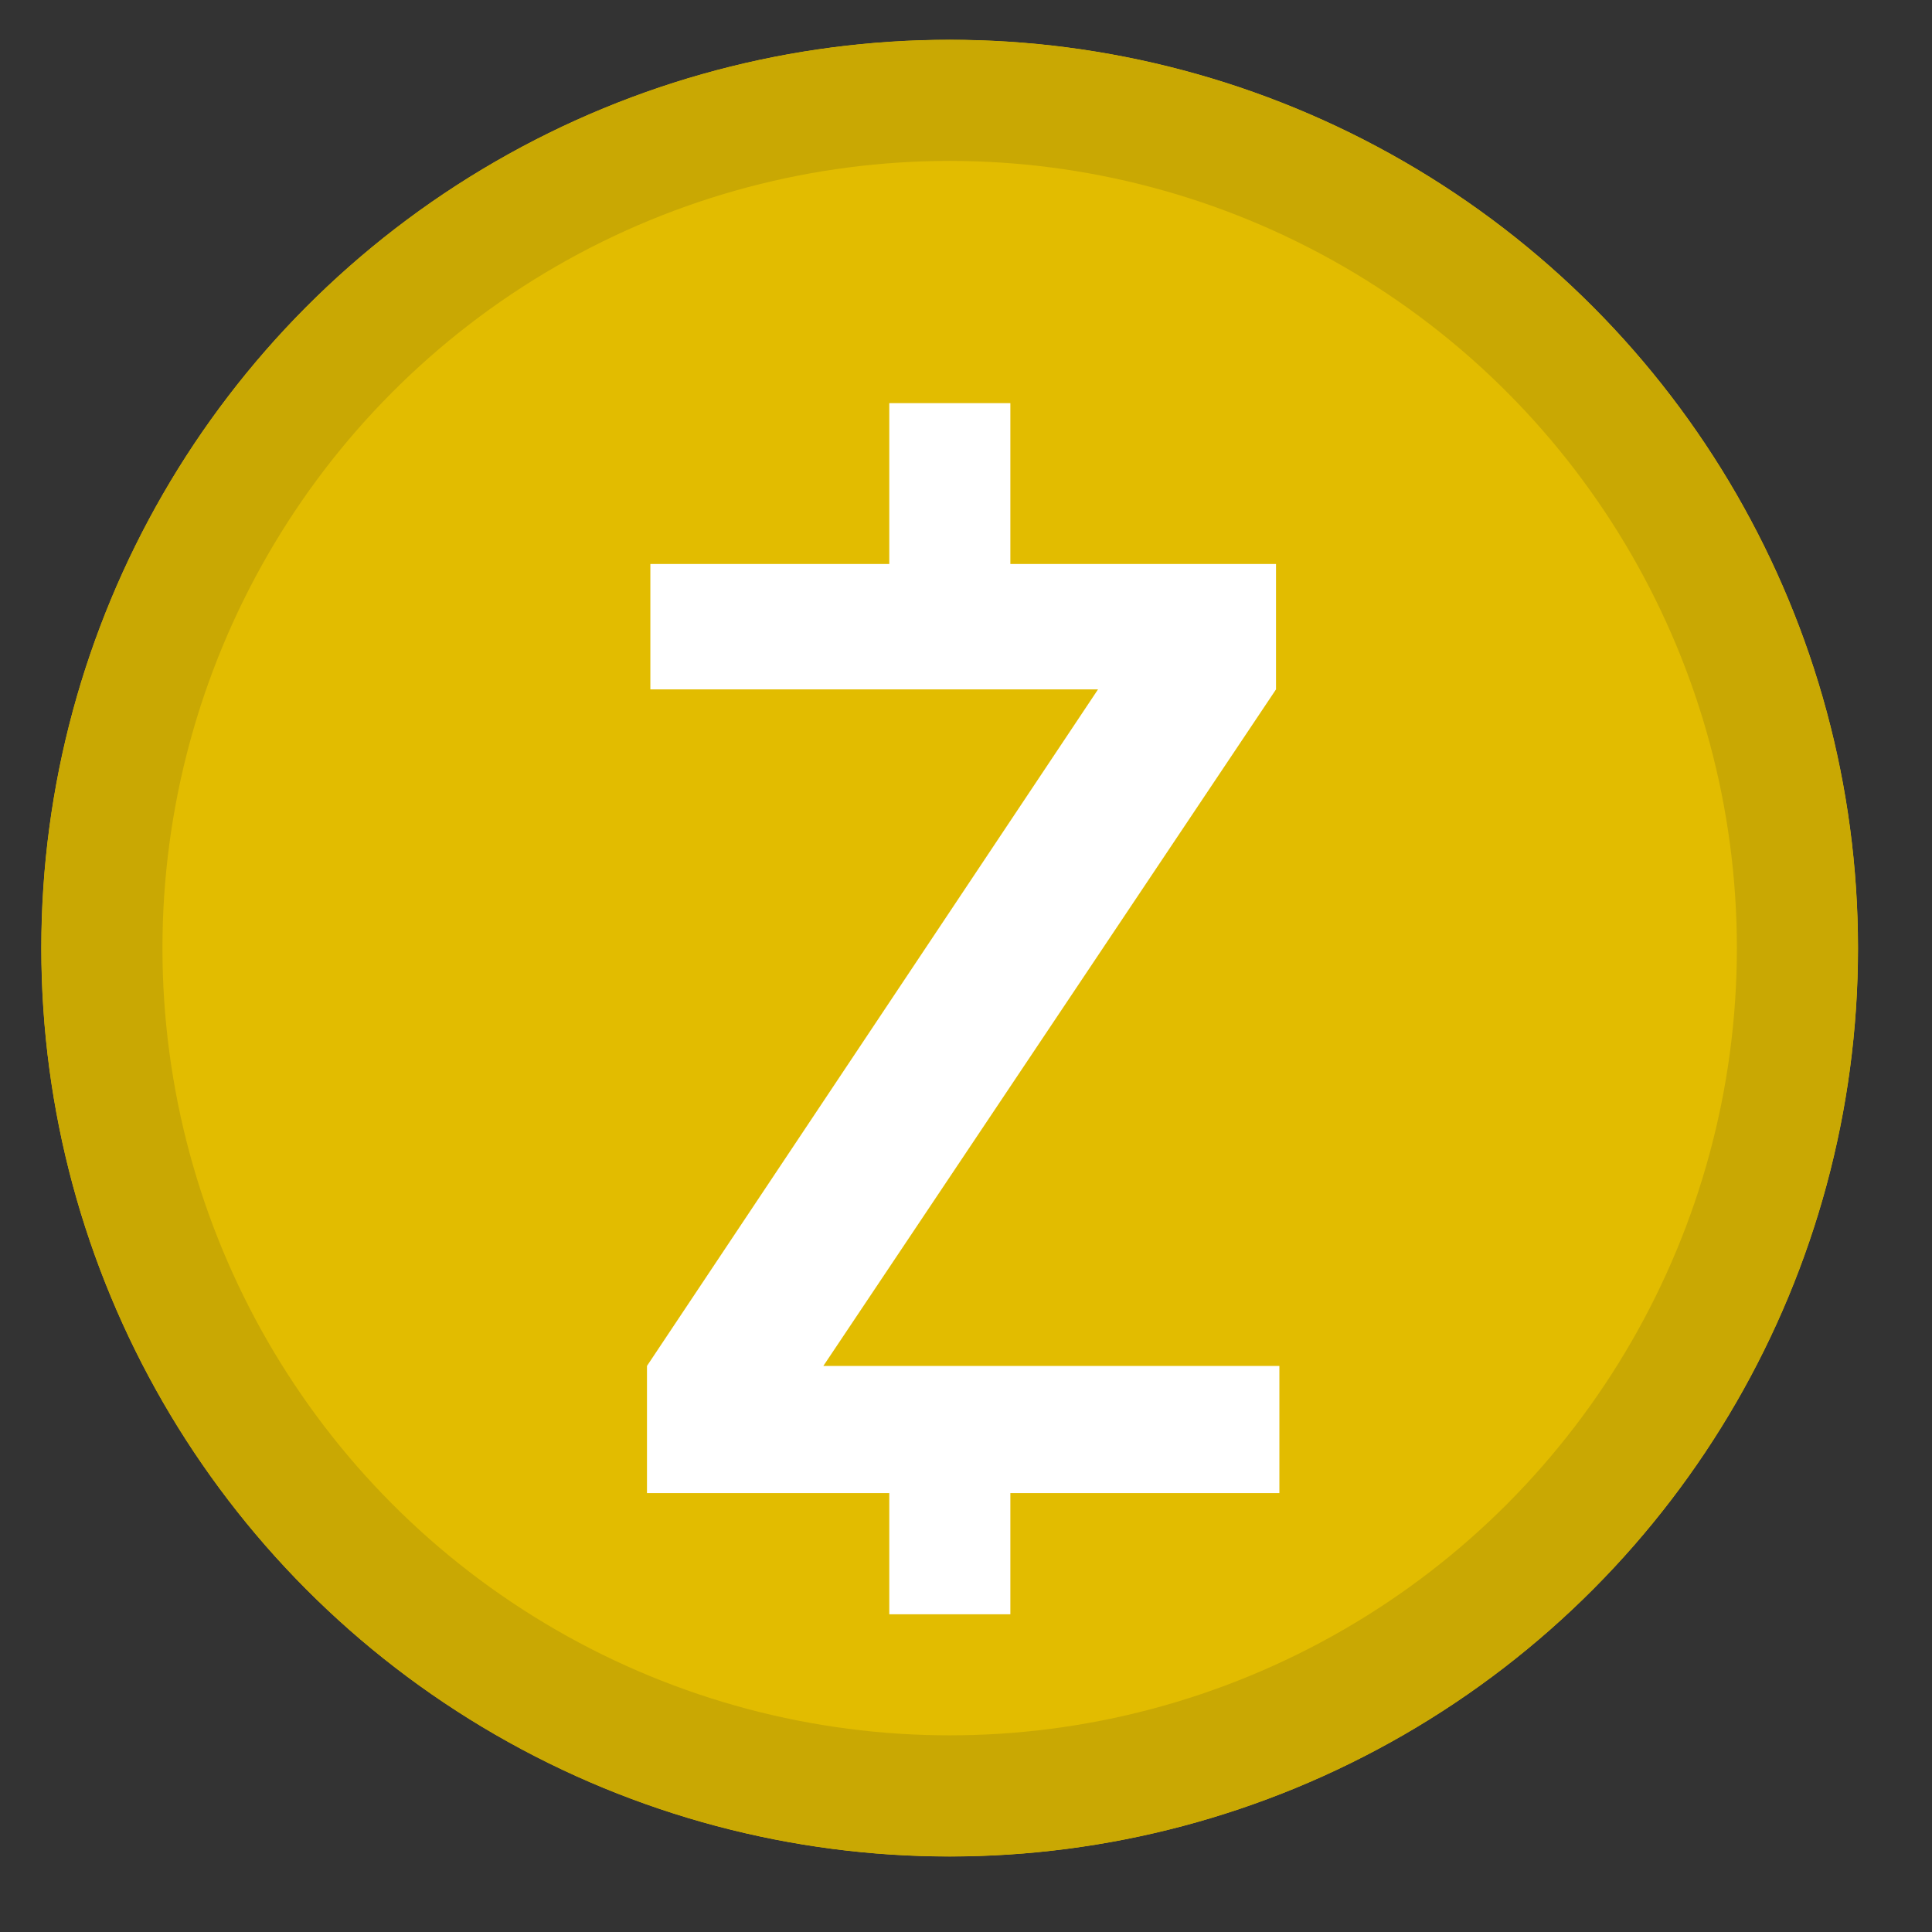 <svg width="24" height="24" viewBox="0 0 24 24" fill="none" xmlns="http://www.w3.org/2000/svg">
<rect x="0" y="0" width="24" height="24" fill="#333333" stroke="none"/>
<circle cx="11.797" cy="11.778" r="11.284" fill="#E2BC00"/>
<circle cx="11.797" cy="11.778" r="10.531" fill="#E2BC00" stroke="#C9A803" stroke-width="1.504"/>
<path d="M10.228 16.968H15.893V18.548H8.037V16.968L13.64 8.564H8.079V7.006H15.851V8.564L10.228 16.968Z" fill="white"/>
<rect x="11.047" y="5.008" width="1.504" height="3.009" fill="white"/>
<rect x="11.047" y="17.044" width="1.504" height="3.009" fill="white"/>
</svg>
